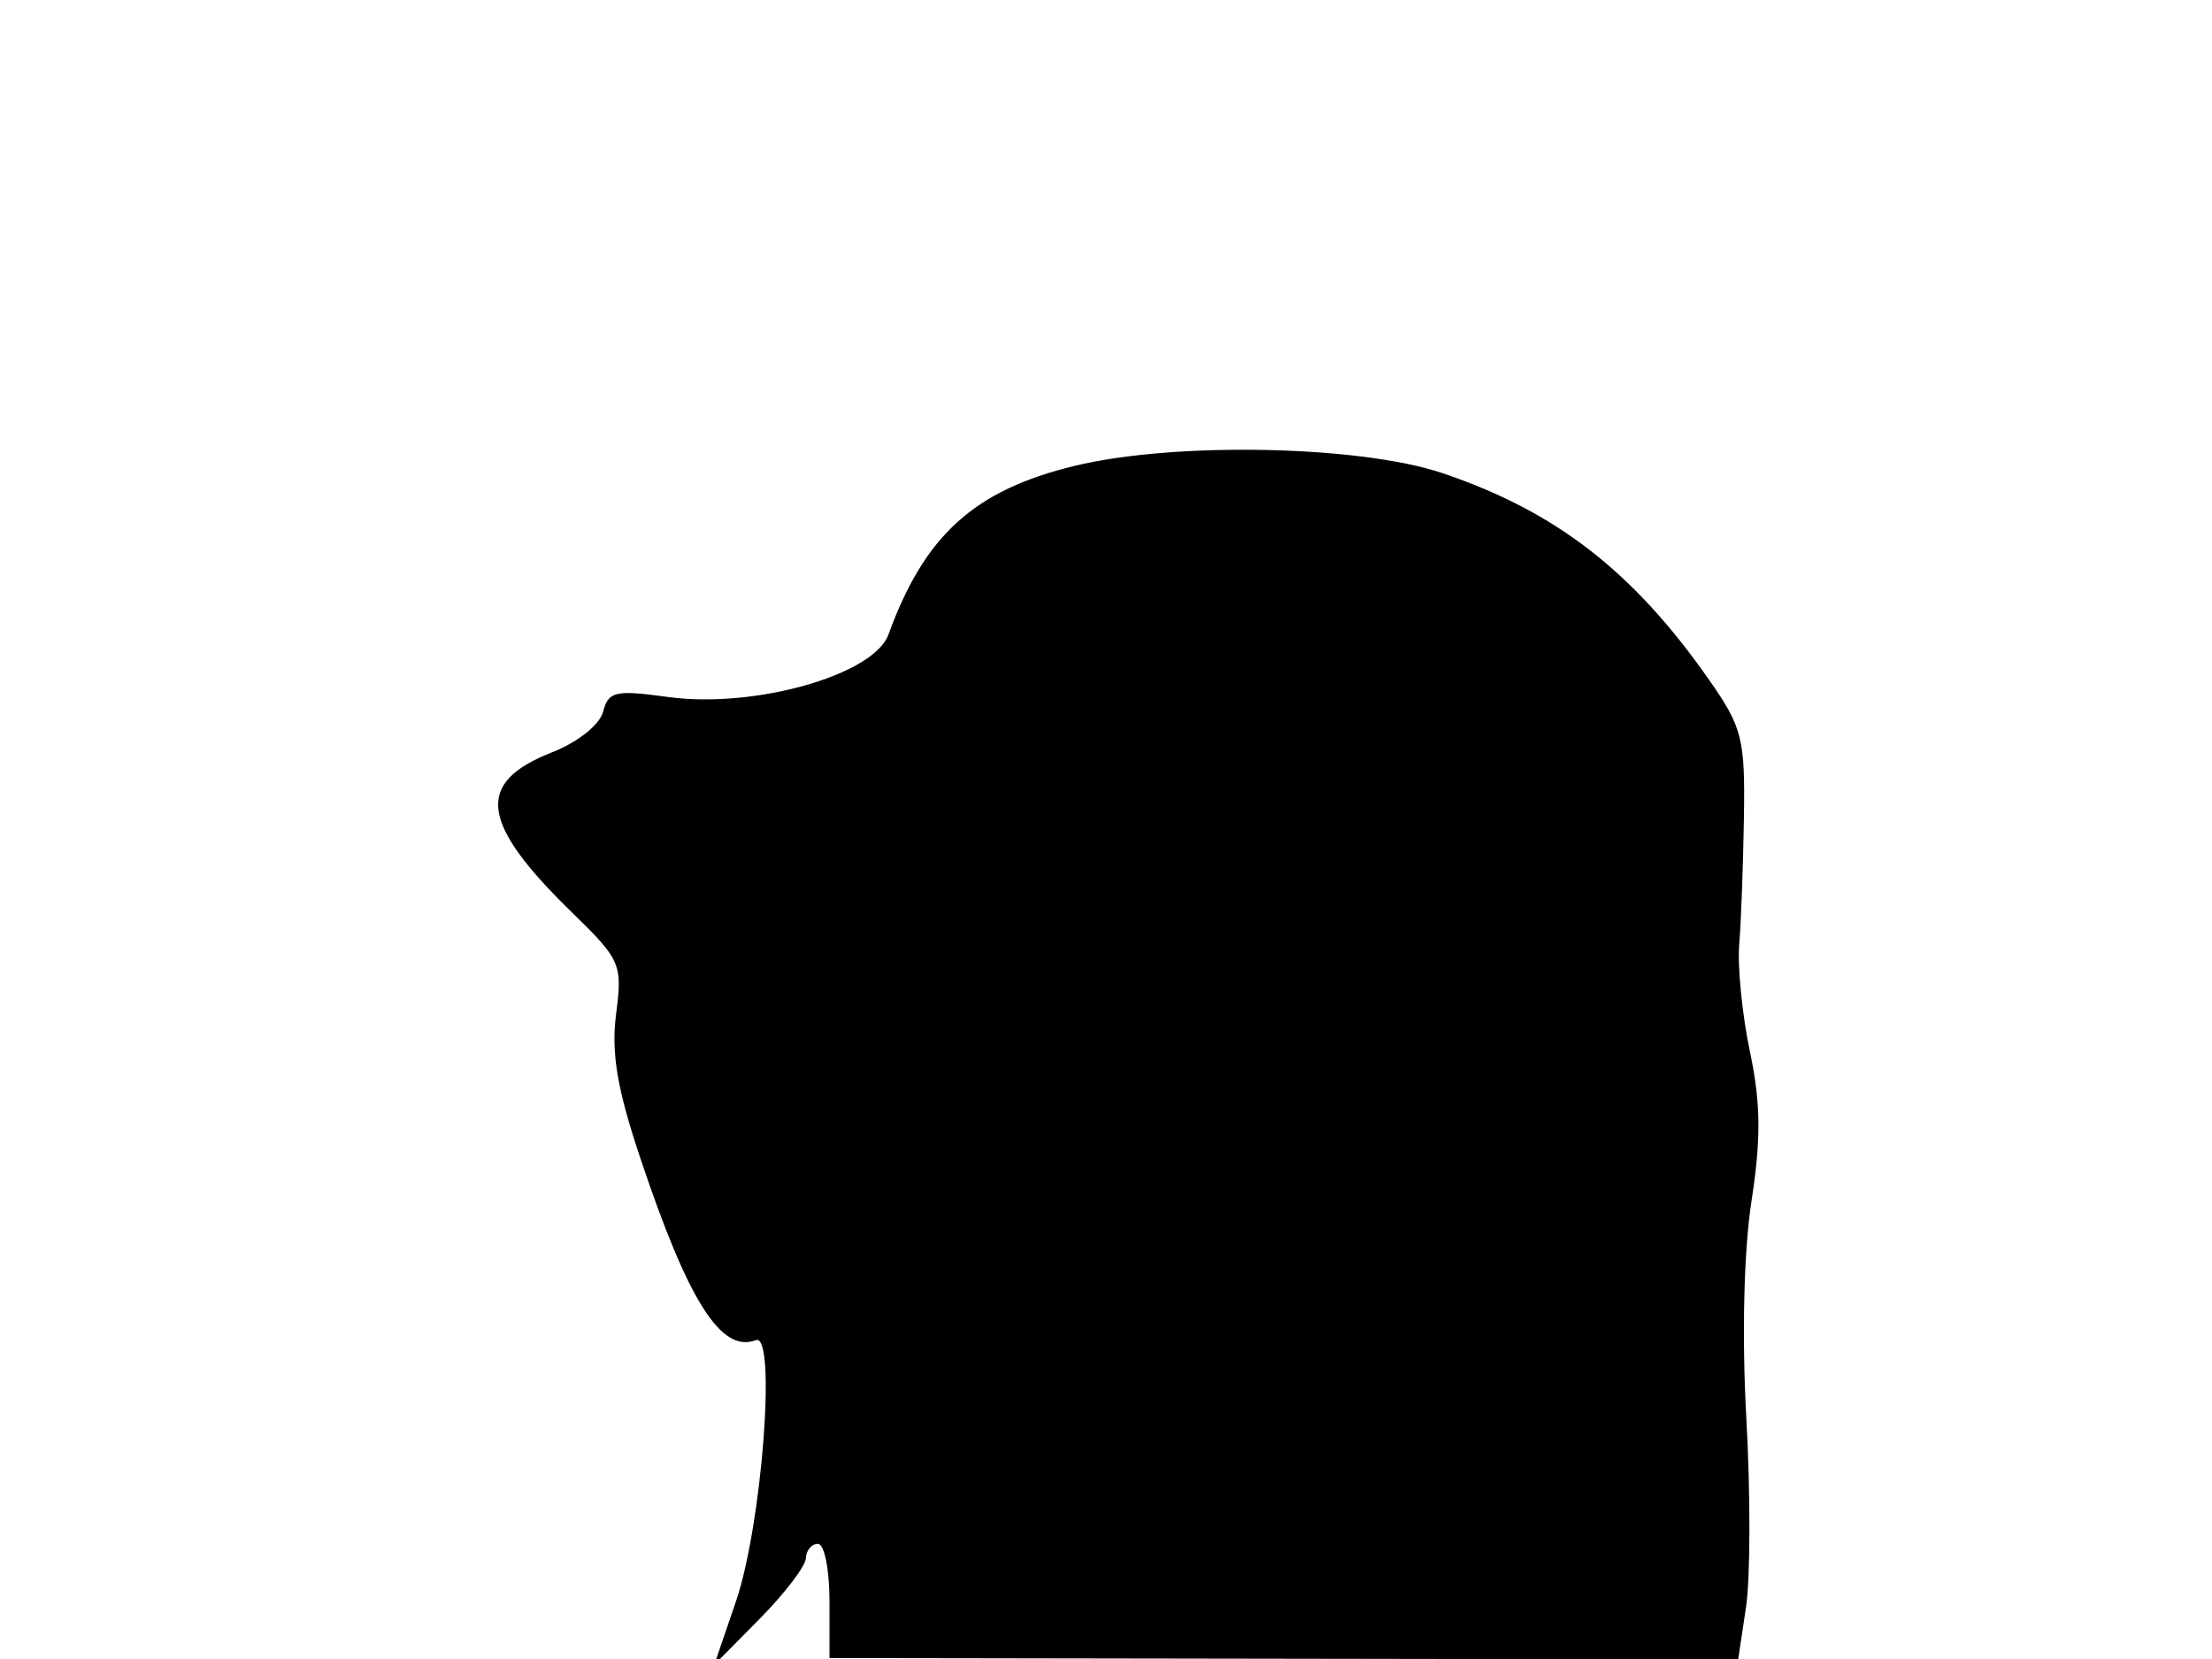 <svg xmlns="http://www.w3.org/2000/svg" width="192" height="144" viewBox="0 0 192 144" version="1.1">
	<path d="M 93.281 40.435 C 84.561 42.548, 80.249 46.454, 77.117 55.077 C 75.840 58.592, 65.472 61.528, 57.975 60.497 C 53.404 59.868, 52.812 60.003, 52.348 61.779 C 52.050 62.916, 50.155 64.421, 47.914 65.302 C 41.199 67.939, 41.645 71.415, 49.706 79.259 C 53.871 83.312, 54.038 83.699, 53.479 88 C 53.039 91.382, 53.559 94.487, 55.571 100.500 C 59.745 112.978, 62.597 117.476, 65.602 116.323 C 67.419 115.625, 66.149 132.363, 63.880 139 L 62 144.500 65.951 140.500 C 68.124 138.300, 69.924 135.938, 69.951 135.250 C 69.978 134.563, 70.450 134, 71 134 C 71.550 134, 72 136.231, 72 138.958 L 72 143.916 111.436 143.977 L 150.872 144.038 151.557 139.471 C 151.933 136.959, 151.945 129.608, 151.583 123.136 C 151.185 116.030, 151.361 108.554, 152.027 104.262 C 152.864 98.868, 152.834 95.750, 151.901 91.327 C 151.225 88.122, 150.803 83.925, 150.962 82 C 151.122 80.075, 151.305 75.125, 151.371 71 C 151.480 64.113, 151.232 63.132, 148.342 59 C 141.765 49.597, 135.032 44.379, 125.199 41.067 C 118.028 38.651, 101.954 38.333, 93.281 40.435" stroke="none" fill="black" fill-rule="evenodd"/>
</svg>